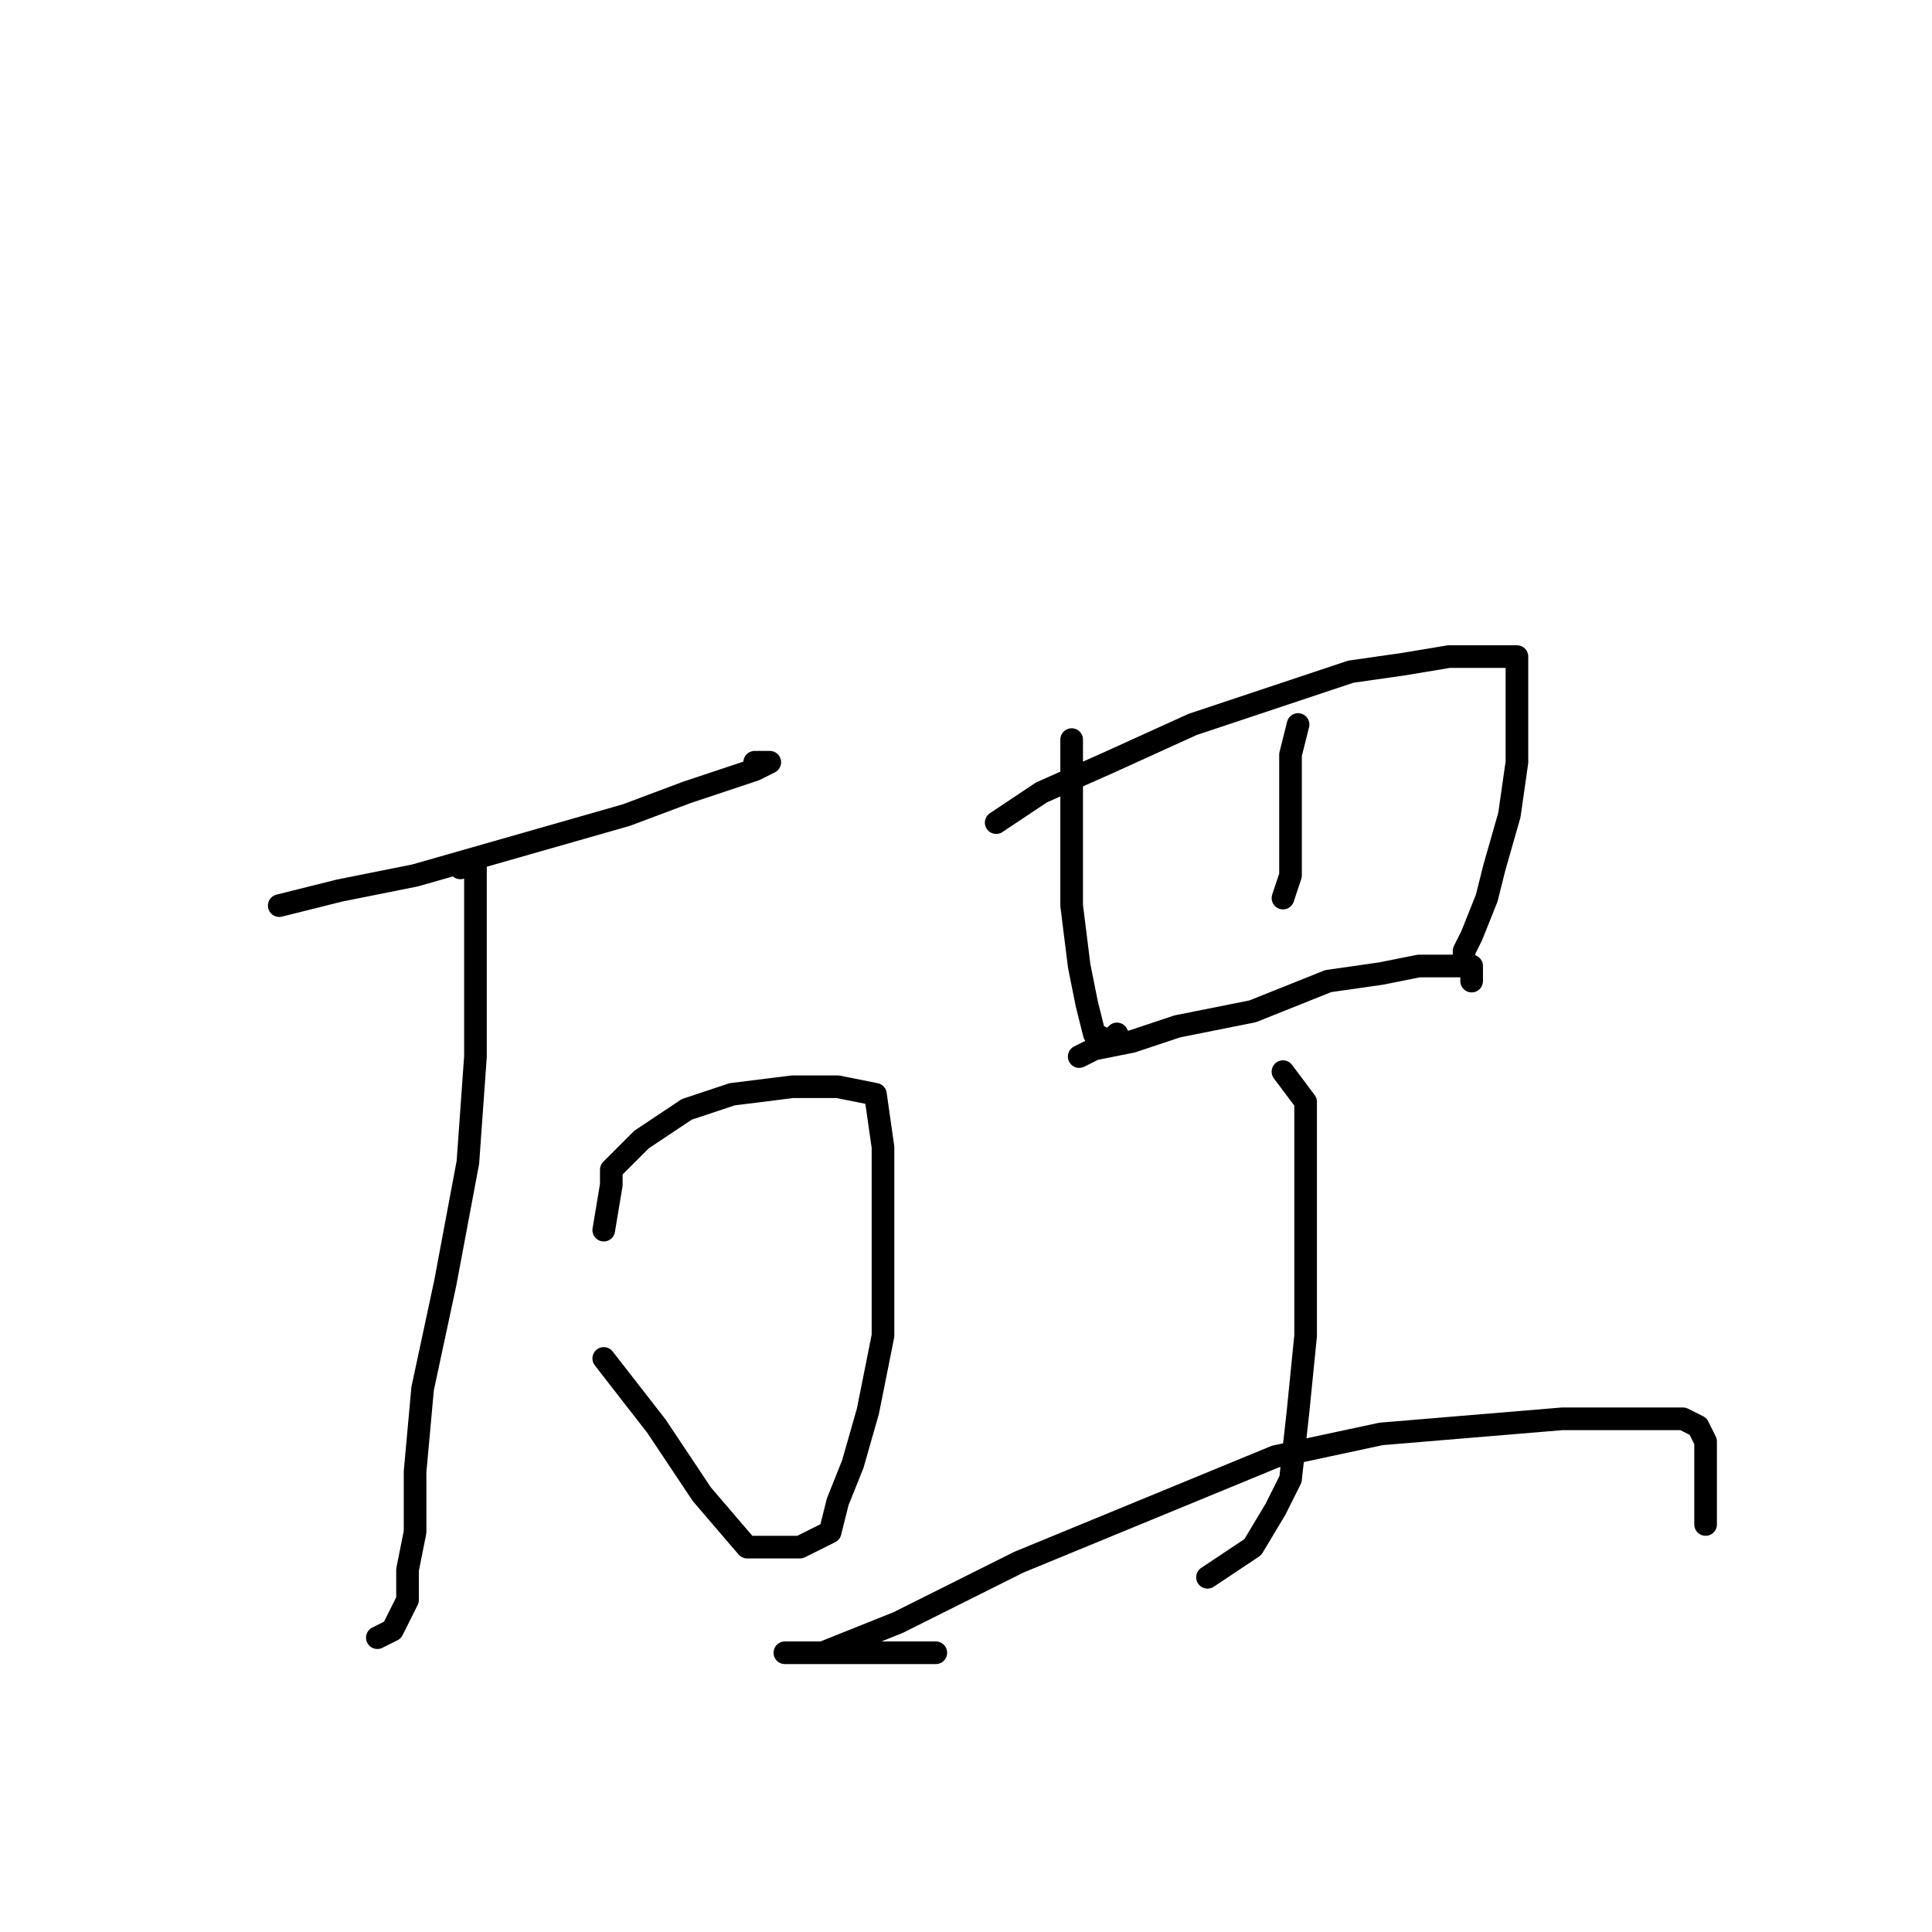 <?xml version="1.0" standalone="no"?>
    <svg width="256" height="256" xmlns="http://www.w3.org/2000/svg" version="1.1">
    <polyline stroke="black" stroke-width="3" stroke-linecap="round" fill="transparent" stroke-linejoin="round" points="37 120 45 118 55 116 69 112 83 108 91 105 97 103 100 102 102 101 100 101 100 101 " />
        <polyline stroke="black" stroke-width="3" stroke-linecap="round" fill="transparent" stroke-linejoin="round" points="80 163 81 157 81 155 85 151 91 147 97 145 105 144 111 144 116 145 117 152 117 165 117 177 115 187 113 194 111 199 110 203 106 205 103 205 99 205 93 198 87 189 80 180 80 180 " />
        <polyline stroke="black" stroke-width="3" stroke-linecap="round" fill="transparent" stroke-linejoin="round" points="61 115 63 114 63 119 63 128 63 140 62 154 59 170 56 184 55 195 55 203 54 208 54 212 52 216 50 217 50 217 " />
        <polyline stroke="black" stroke-width="3" stroke-linecap="round" fill="transparent" stroke-linejoin="round" points="142 98 142 104 142 110 142 120 143 128 144 133 145 137 147 138 148 137 148 137 " />
        <polyline stroke="black" stroke-width="3" stroke-linecap="round" fill="transparent" stroke-linejoin="round" points="132 109 138 105 147 101 158 96 170 92 179 89 186 88 192 87 198 87 201 87 201 93 201 101 200 108 198 115 197 119 195 124 194 126 194 127 194 127 " />
        <polyline stroke="black" stroke-width="3" stroke-linecap="round" fill="transparent" stroke-linejoin="round" points="172 96 171 100 171 104 171 108 171 111 171 114 171 116 170 119 170 119 " />
        <polyline stroke="black" stroke-width="3" stroke-linecap="round" fill="transparent" stroke-linejoin="round" points="143 140 145 139 150 138 156 136 166 134 176 130 183 129 188 128 192 128 195 128 195 130 195 130 " />
        <polyline stroke="black" stroke-width="3" stroke-linecap="round" fill="transparent" stroke-linejoin="round" points="170 142 173 146 173 150 173 156 173 164 173 177 172 187 171 196 169 200 166 205 160 209 160 209 " />
        <polyline stroke="black" stroke-width="3" stroke-linecap="round" fill="transparent" stroke-linejoin="round" points="124 219 117 219 111 219 107 219 105 219 104 219 109 219 119 215 135 207 152 200 169 193 183 190 195 189 207 188 214 188 219 188 223 188 225 189 226 191 226 194 226 202 226 202 " />
        </svg>